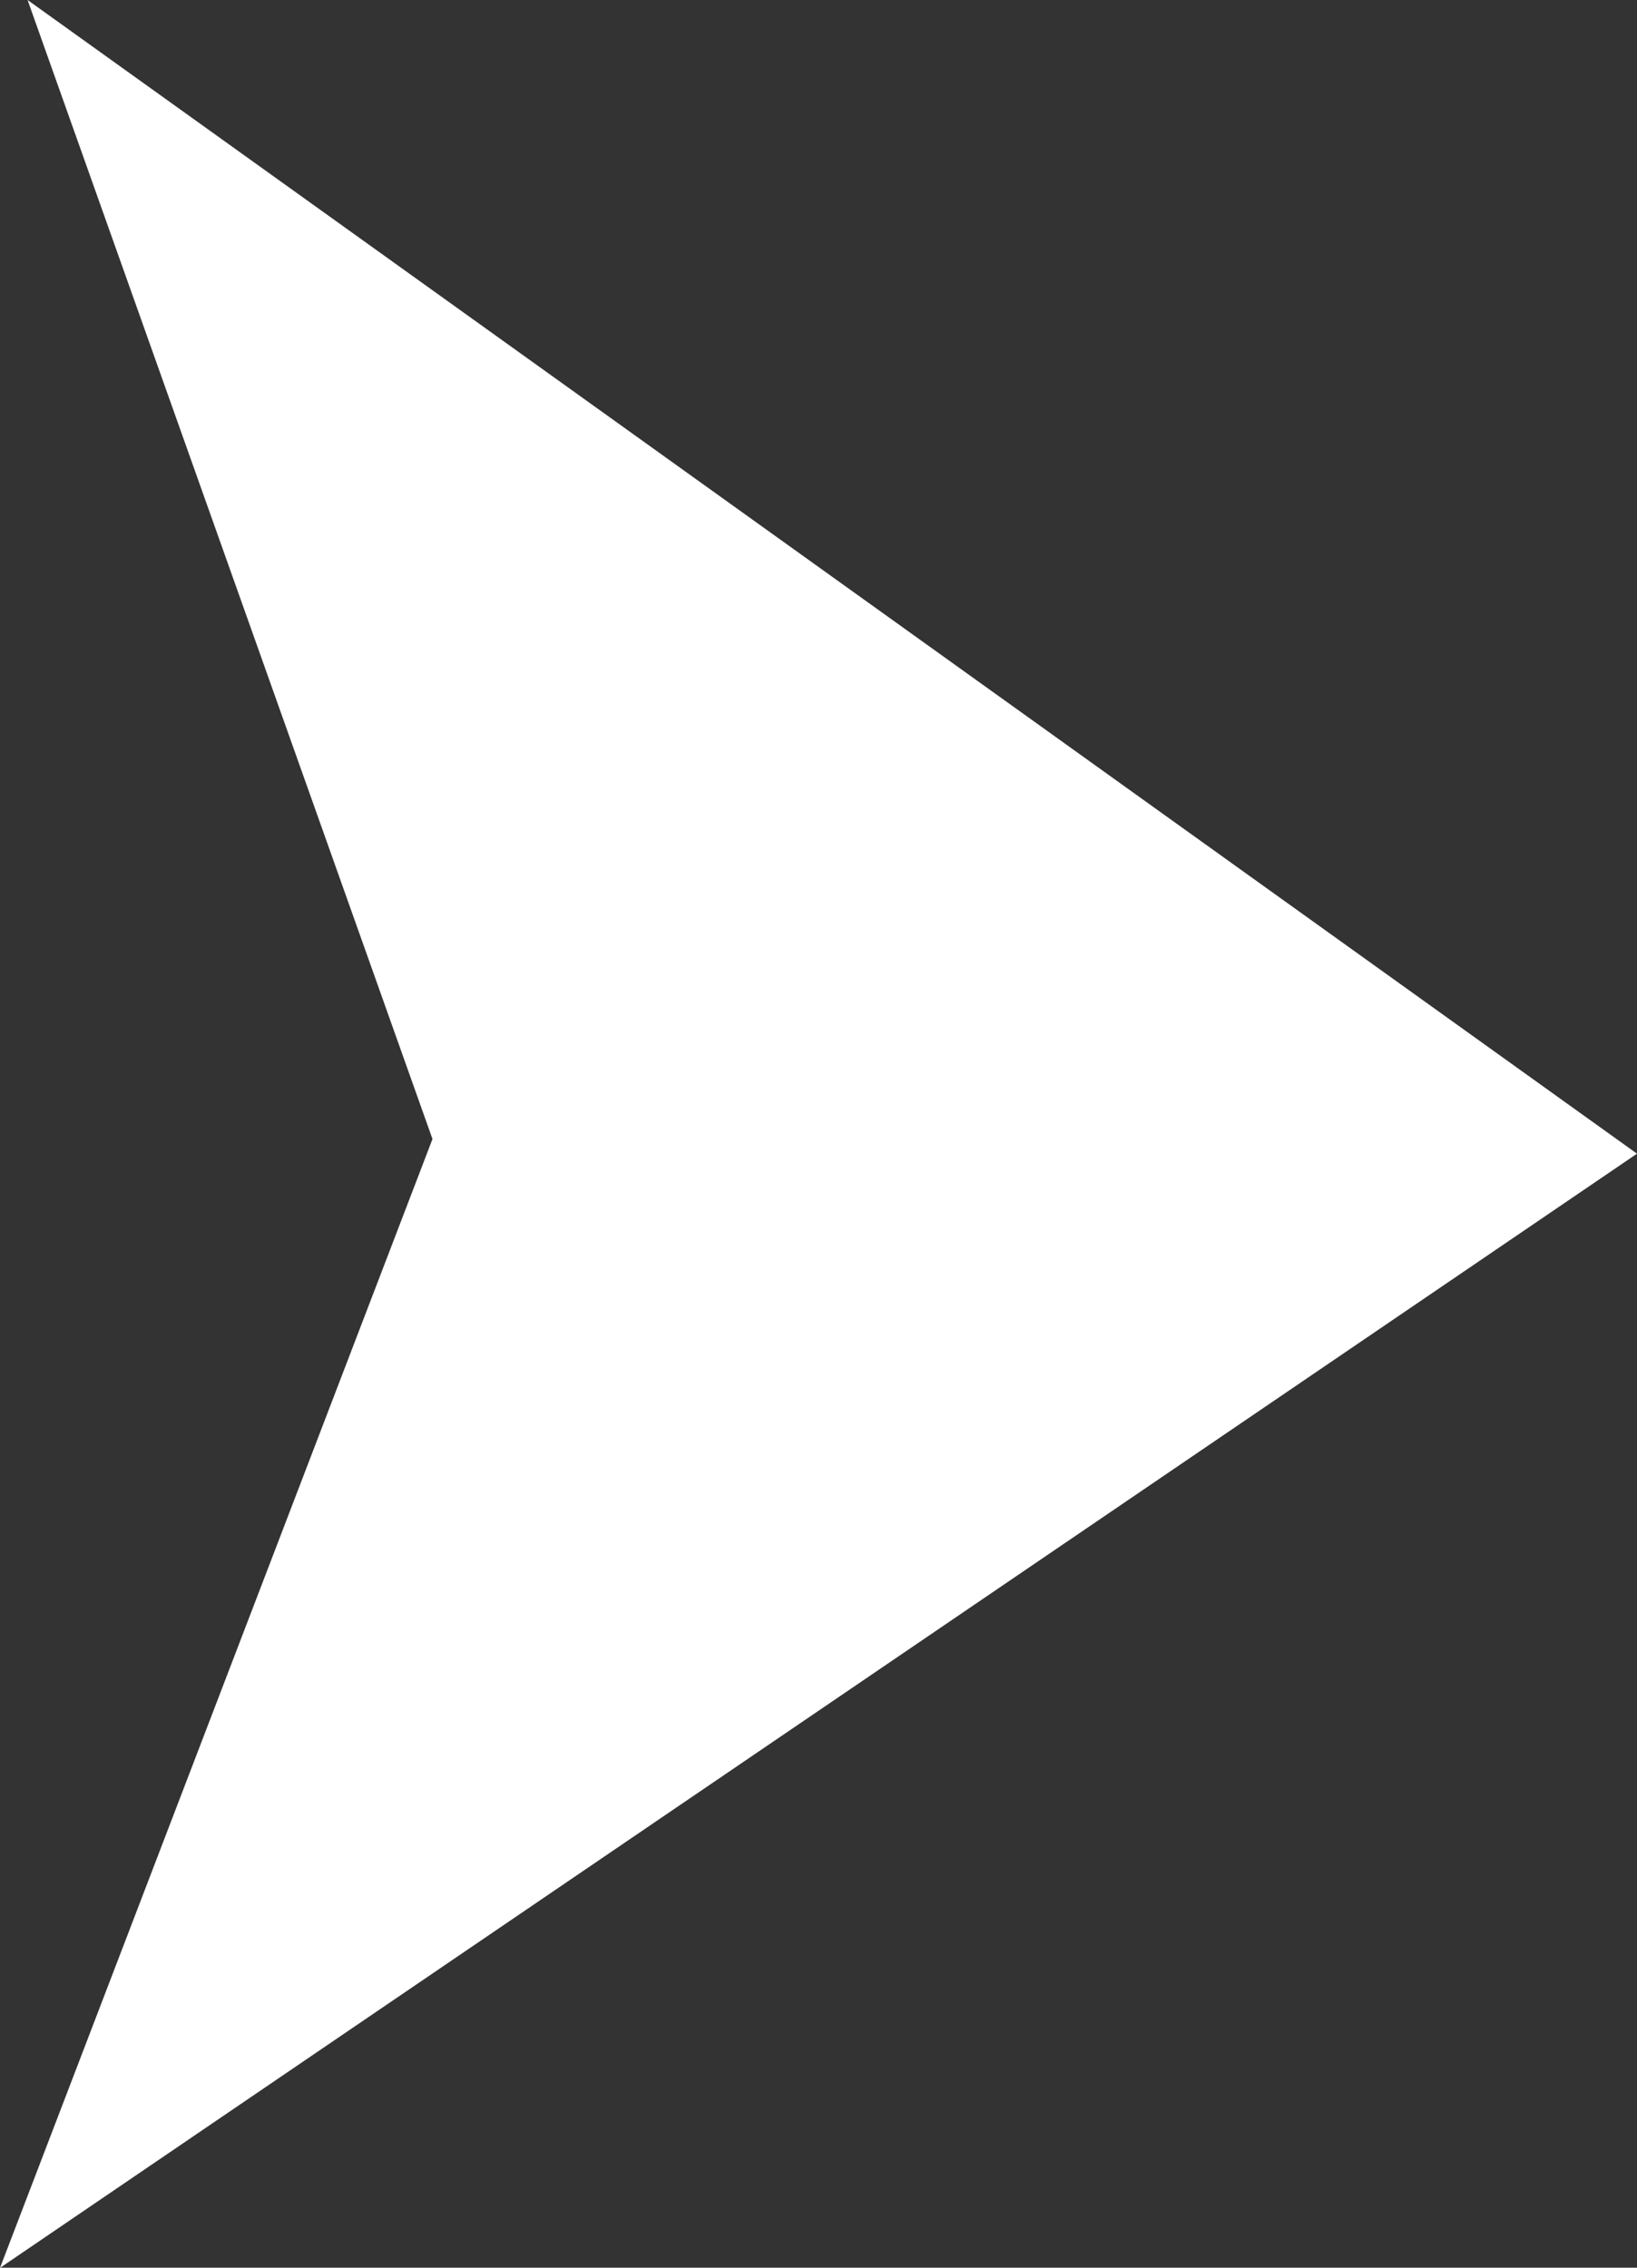 <svg xmlns="http://www.w3.org/2000/svg" width="9.618" height="13.325" viewBox="0 0 9.618 13.325">
  <rect x="0" y="0" width="9.618" height="13.325" fill="#333333" stroke="none"/>
  <path id="Path_6405" data-name="Path 6405" d="M.162,0,2.541,6.693,0,13.326,9.618,6.779Z" transform="translate(0 0)" fill="#fff"/>
</svg>
